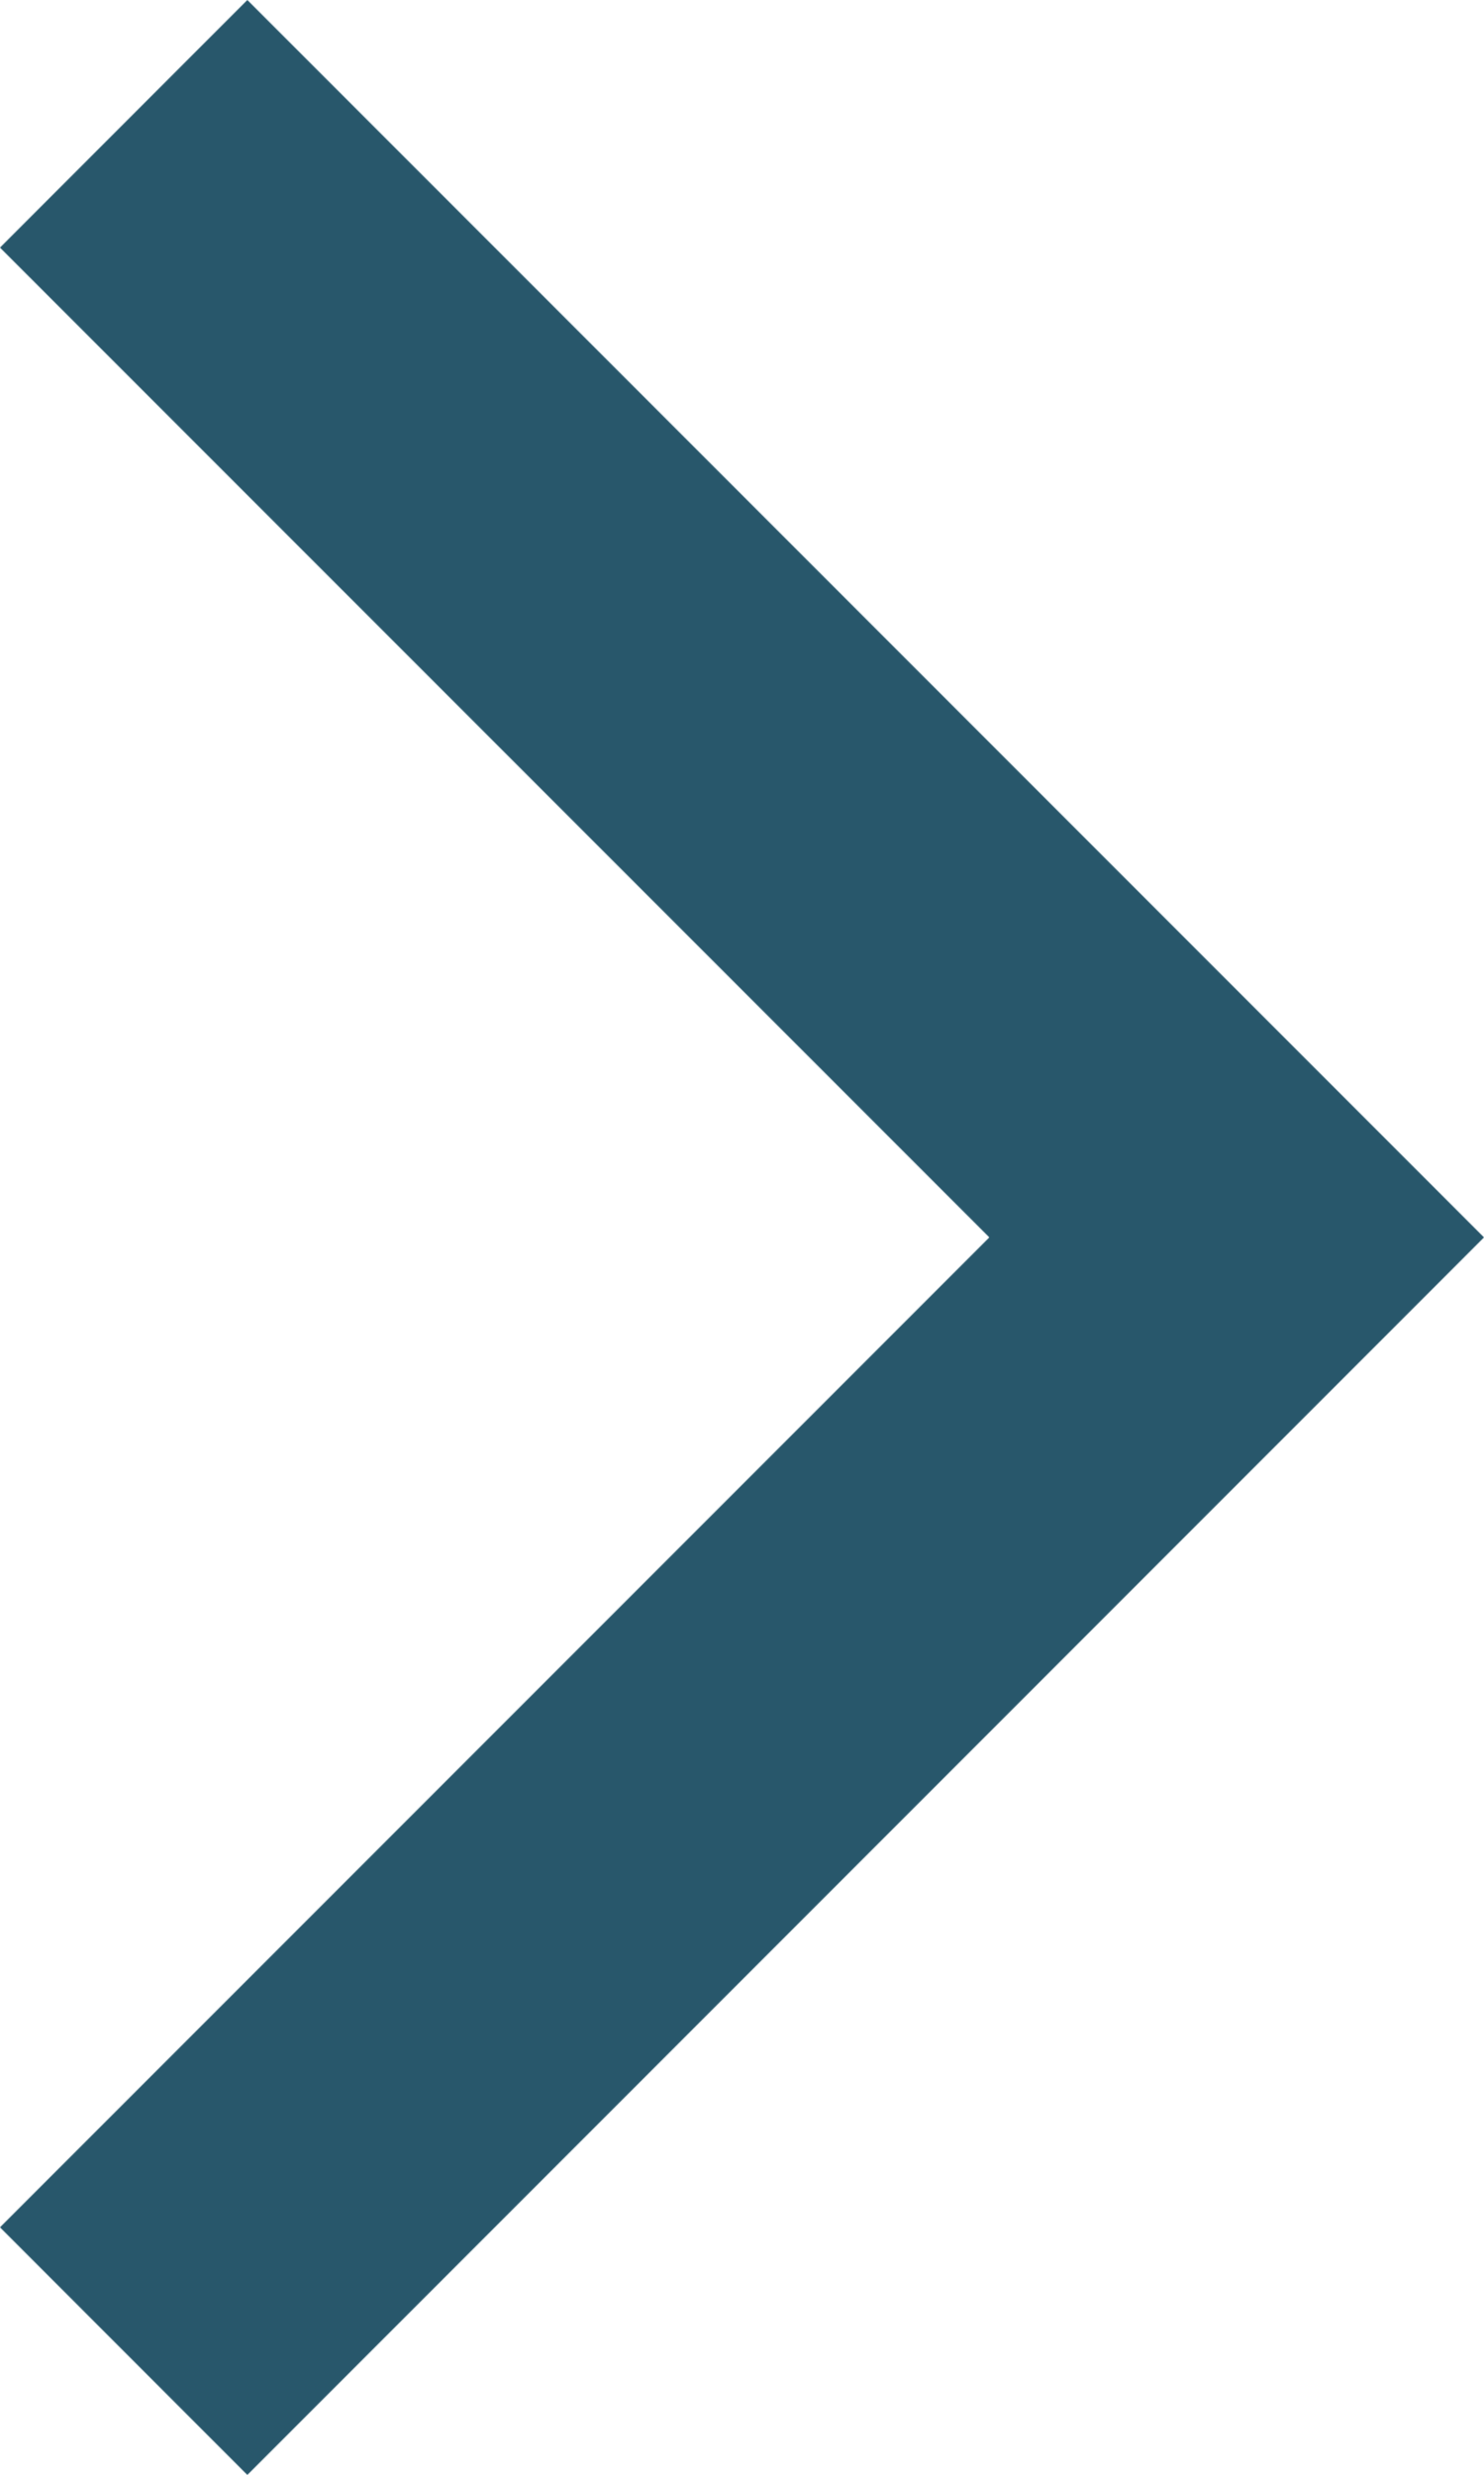 <svg xmlns="http://www.w3.org/2000/svg" preserveAspectRatio="xMidYMid" width="12" height="20" viewBox="0 0 12 20"><defs><style>.cls-1{fill:#28576b;fill-rule:evenodd}</style></defs><path d="M0 2.001L2 0l10 10L2 20.001 0 18l8-8-8-7.999z" class="cls-1"/></svg>